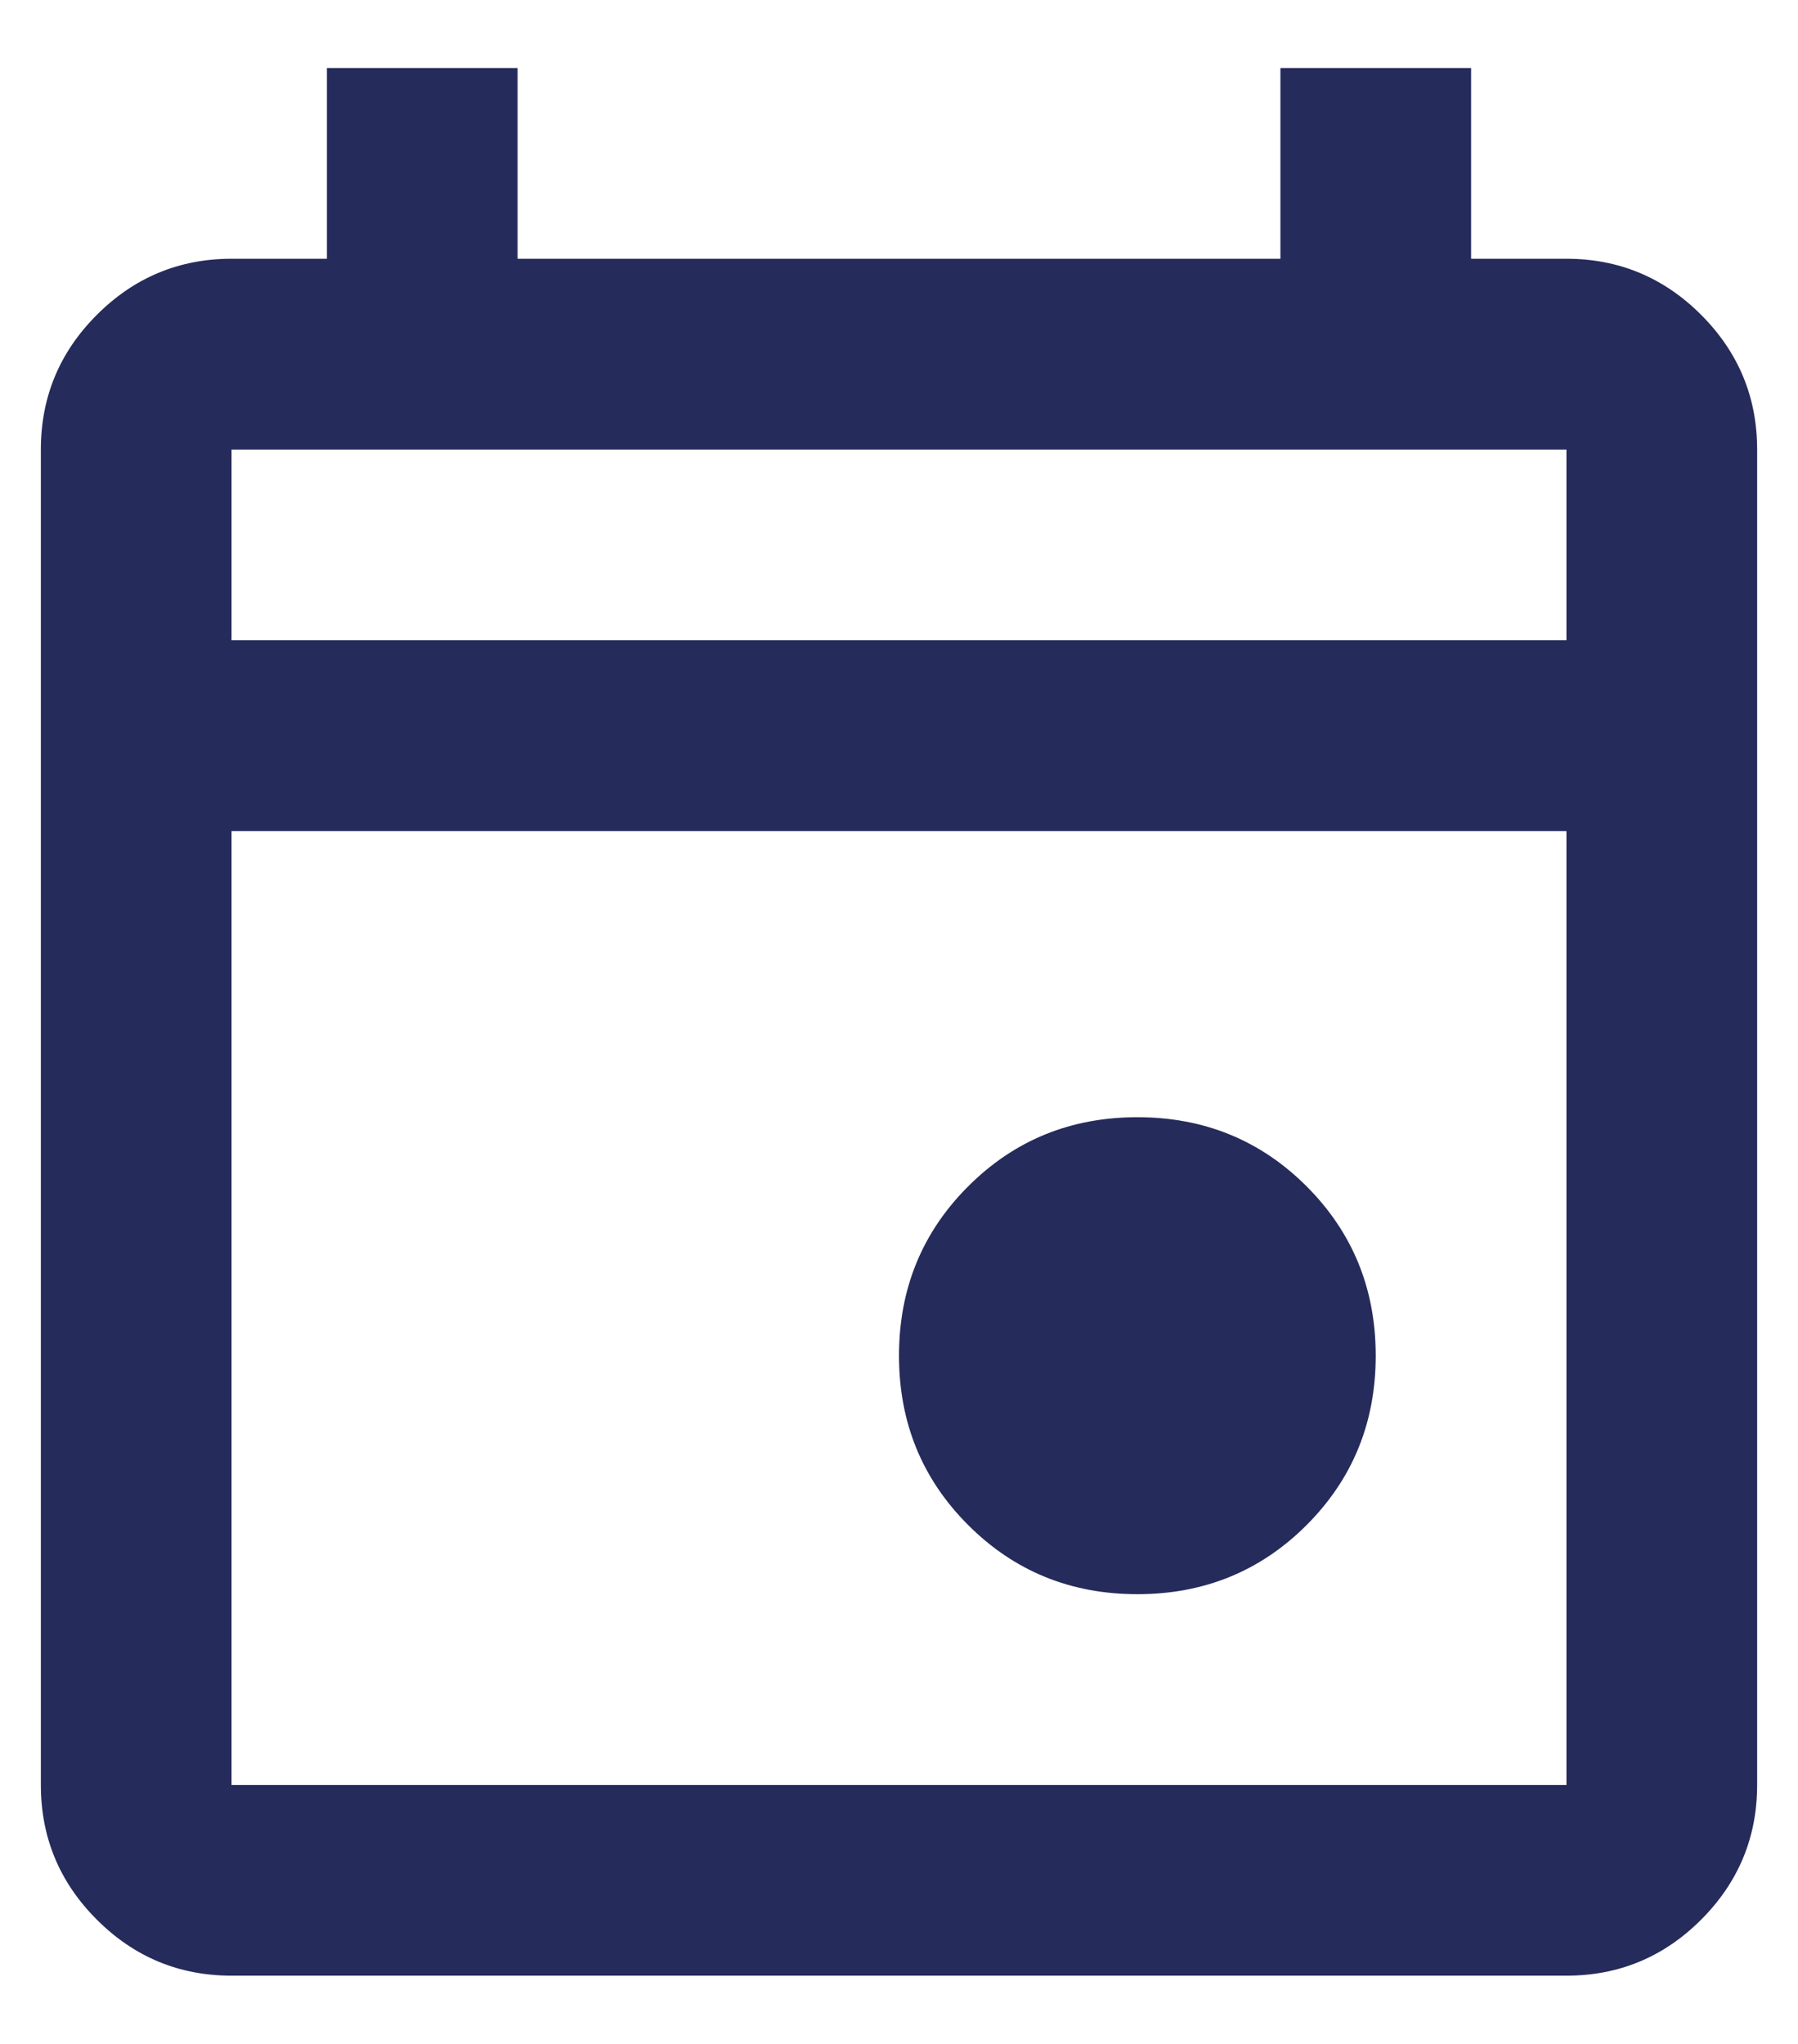 <svg width="22" height="25" viewBox="0 0 22 25" fill="none" xmlns="http://www.w3.org/2000/svg">
<path d="M13.917 19.499C13.1 19.499 12.41 19.217 11.846 18.653C11.282 18.089 11 17.399 11 16.582C11 15.765 11.282 15.075 11.846 14.511C12.41 13.947 13.1 13.665 13.917 13.665C14.733 13.665 15.424 13.947 15.988 14.511C16.551 15.075 16.833 15.765 16.833 16.582C16.833 17.399 16.551 18.089 15.988 18.653C15.424 19.217 14.733 19.499 13.917 19.499ZM2.833 24.165C2.192 24.165 1.642 23.937 1.185 23.48C0.728 23.023 0.5 22.474 0.5 21.832V5.499C0.5 4.857 0.728 4.308 1.185 3.851C1.642 3.394 2.192 3.165 2.833 3.165H4V0.832H6.333V3.165H15.667V0.832H18V3.165H19.167C19.808 3.165 20.358 3.394 20.815 3.851C21.271 4.308 21.5 4.857 21.5 5.499V21.832C21.5 22.474 21.271 23.023 20.815 23.48C20.358 23.937 19.808 24.165 19.167 24.165H2.833ZM2.833 21.832H19.167V10.165H2.833V21.832ZM2.833 7.832H19.167V5.499H2.833V7.832Z" fill="#252B5A"/>
</svg>
